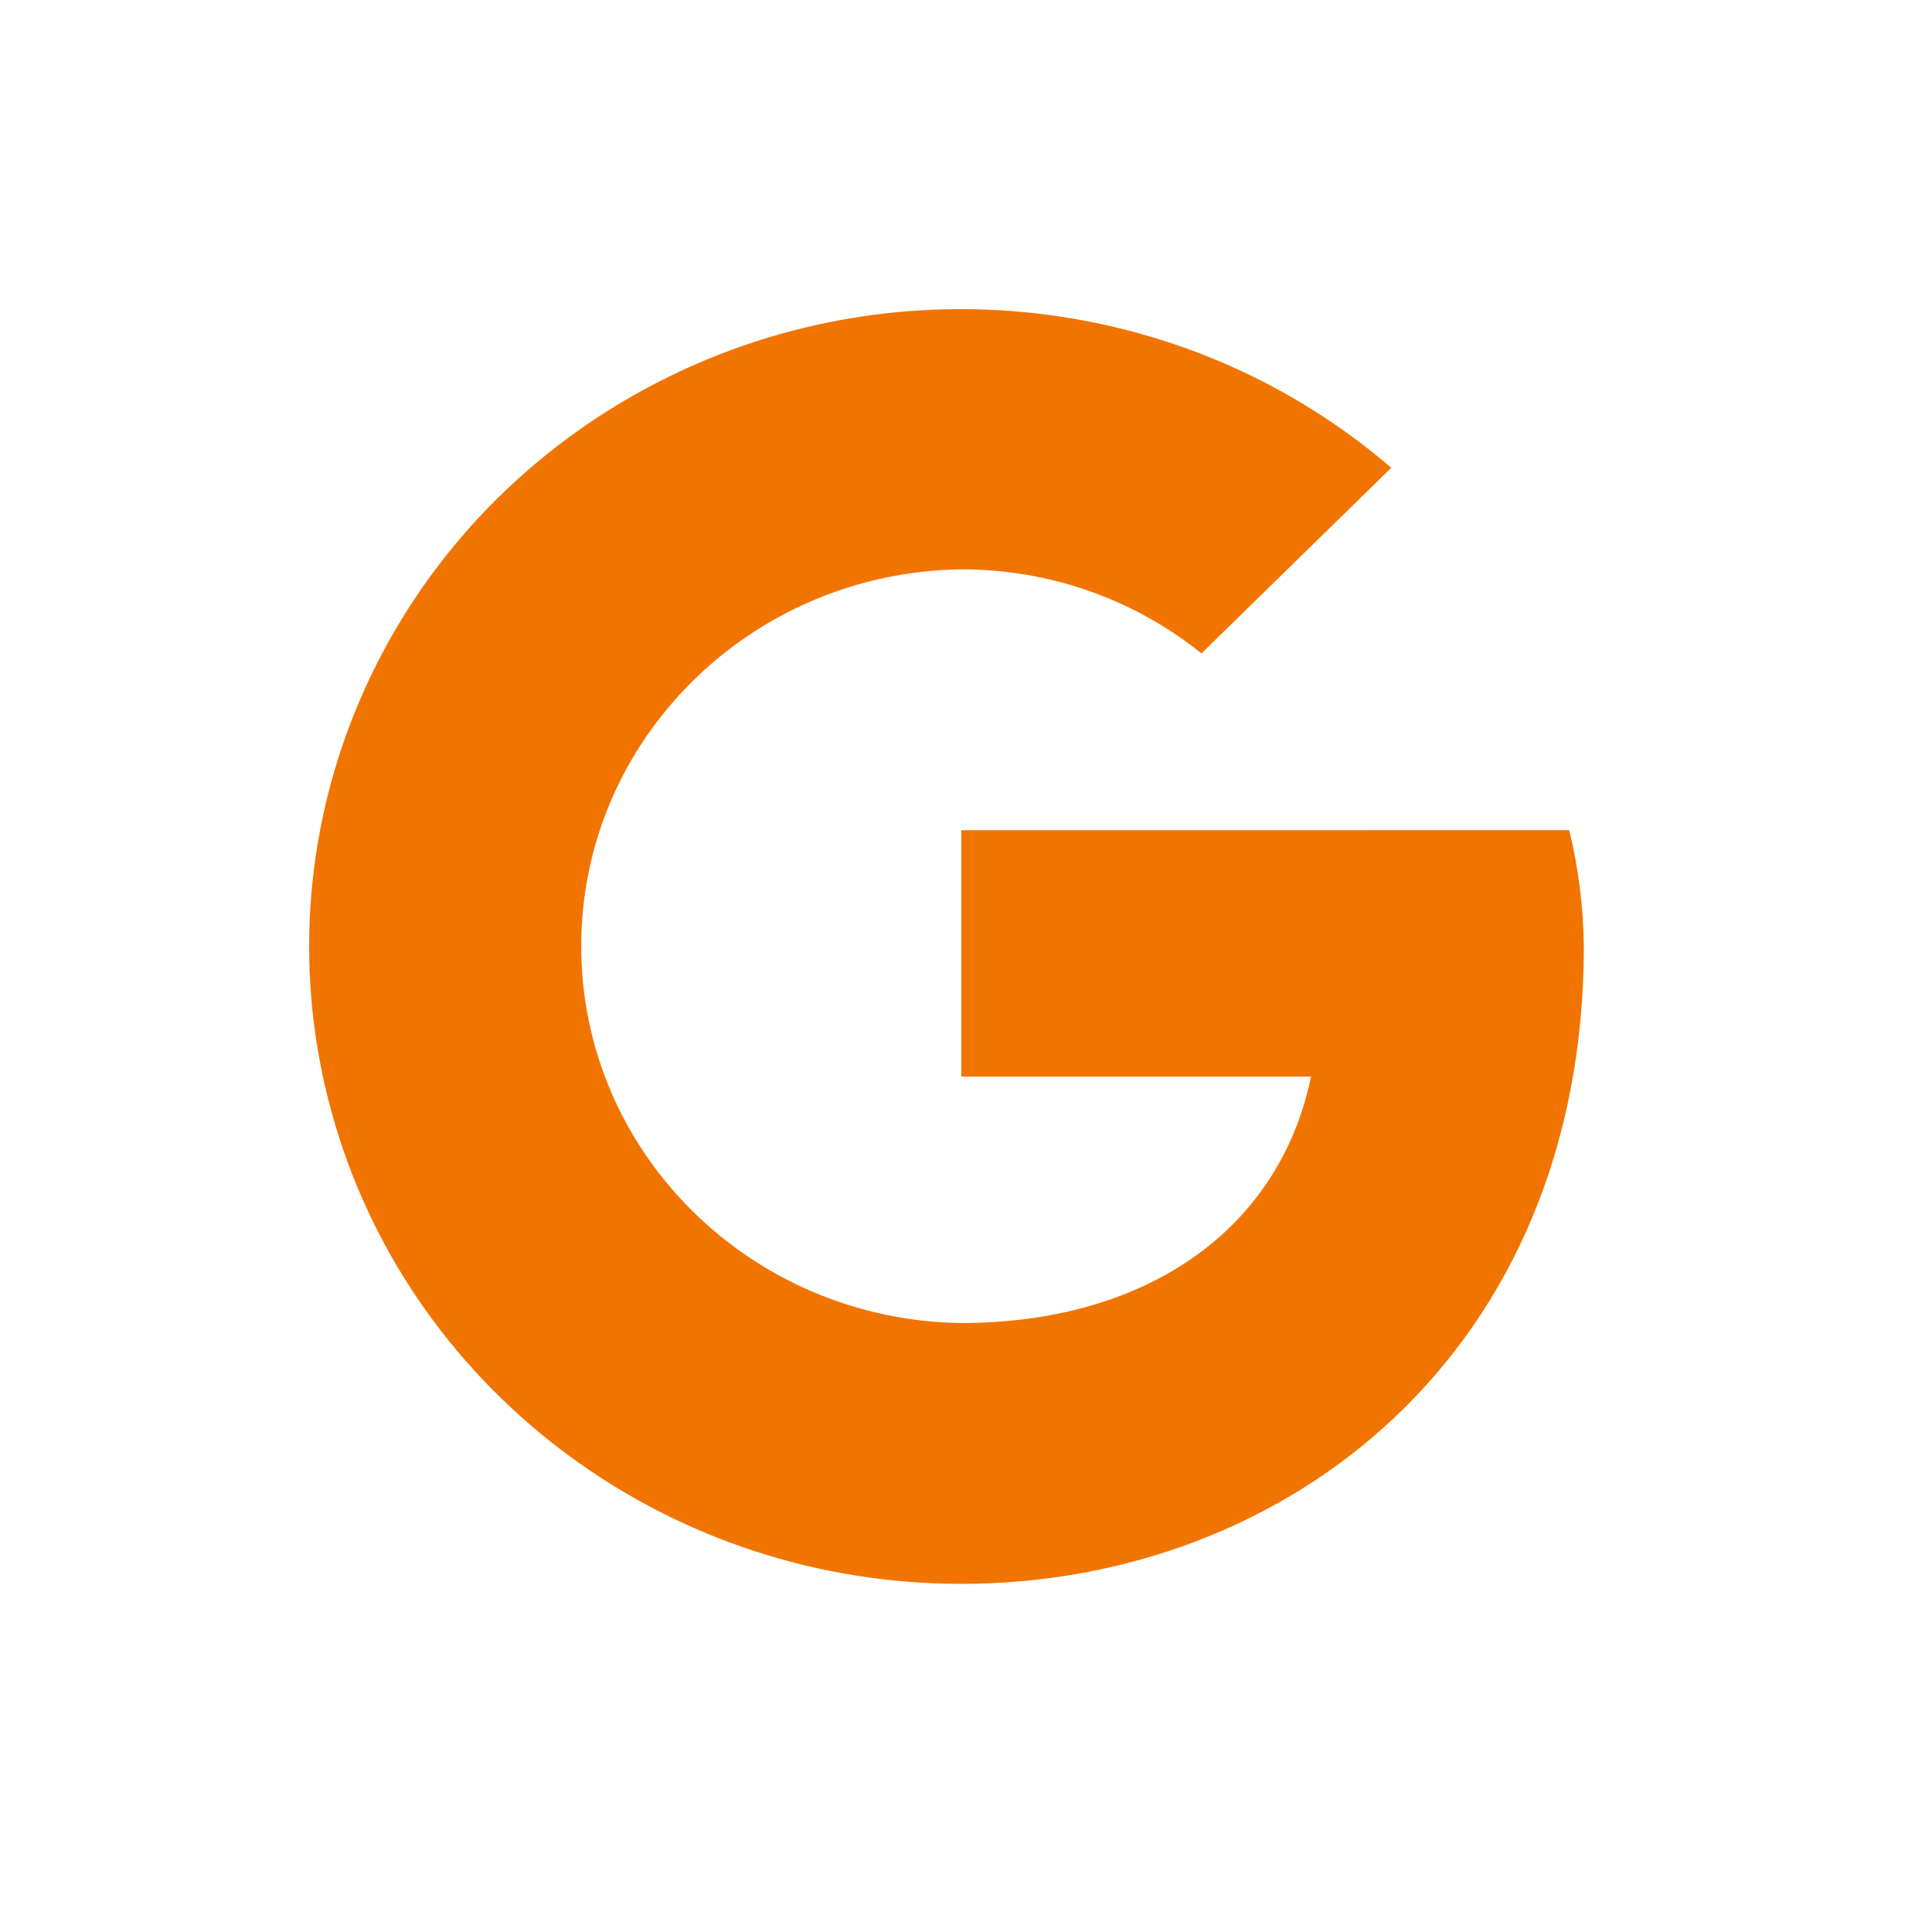 <svg width="25" height="25" viewBox="0 0 25 25" fill="none" xmlns="http://www.w3.org/2000/svg">
<path d="M12.439 10.743V13.931H16.965C16.544 15.956 14.781 17.12 12.439 17.12C9.712 17.083 7.521 14.911 7.521 12.243C7.521 9.576 9.712 7.404 12.439 7.367C13.573 7.366 14.672 7.75 15.547 8.455L18.003 6.053C15.186 3.632 11.072 3.32 7.907 5.289C4.743 7.258 3.288 11.034 4.338 14.556C5.387 18.077 8.689 20.497 12.439 20.495C16.659 20.495 20.495 17.494 20.495 12.243C20.489 11.737 20.425 11.234 20.306 10.742L12.439 10.743Z" fill="#F27400"/>
</svg>
